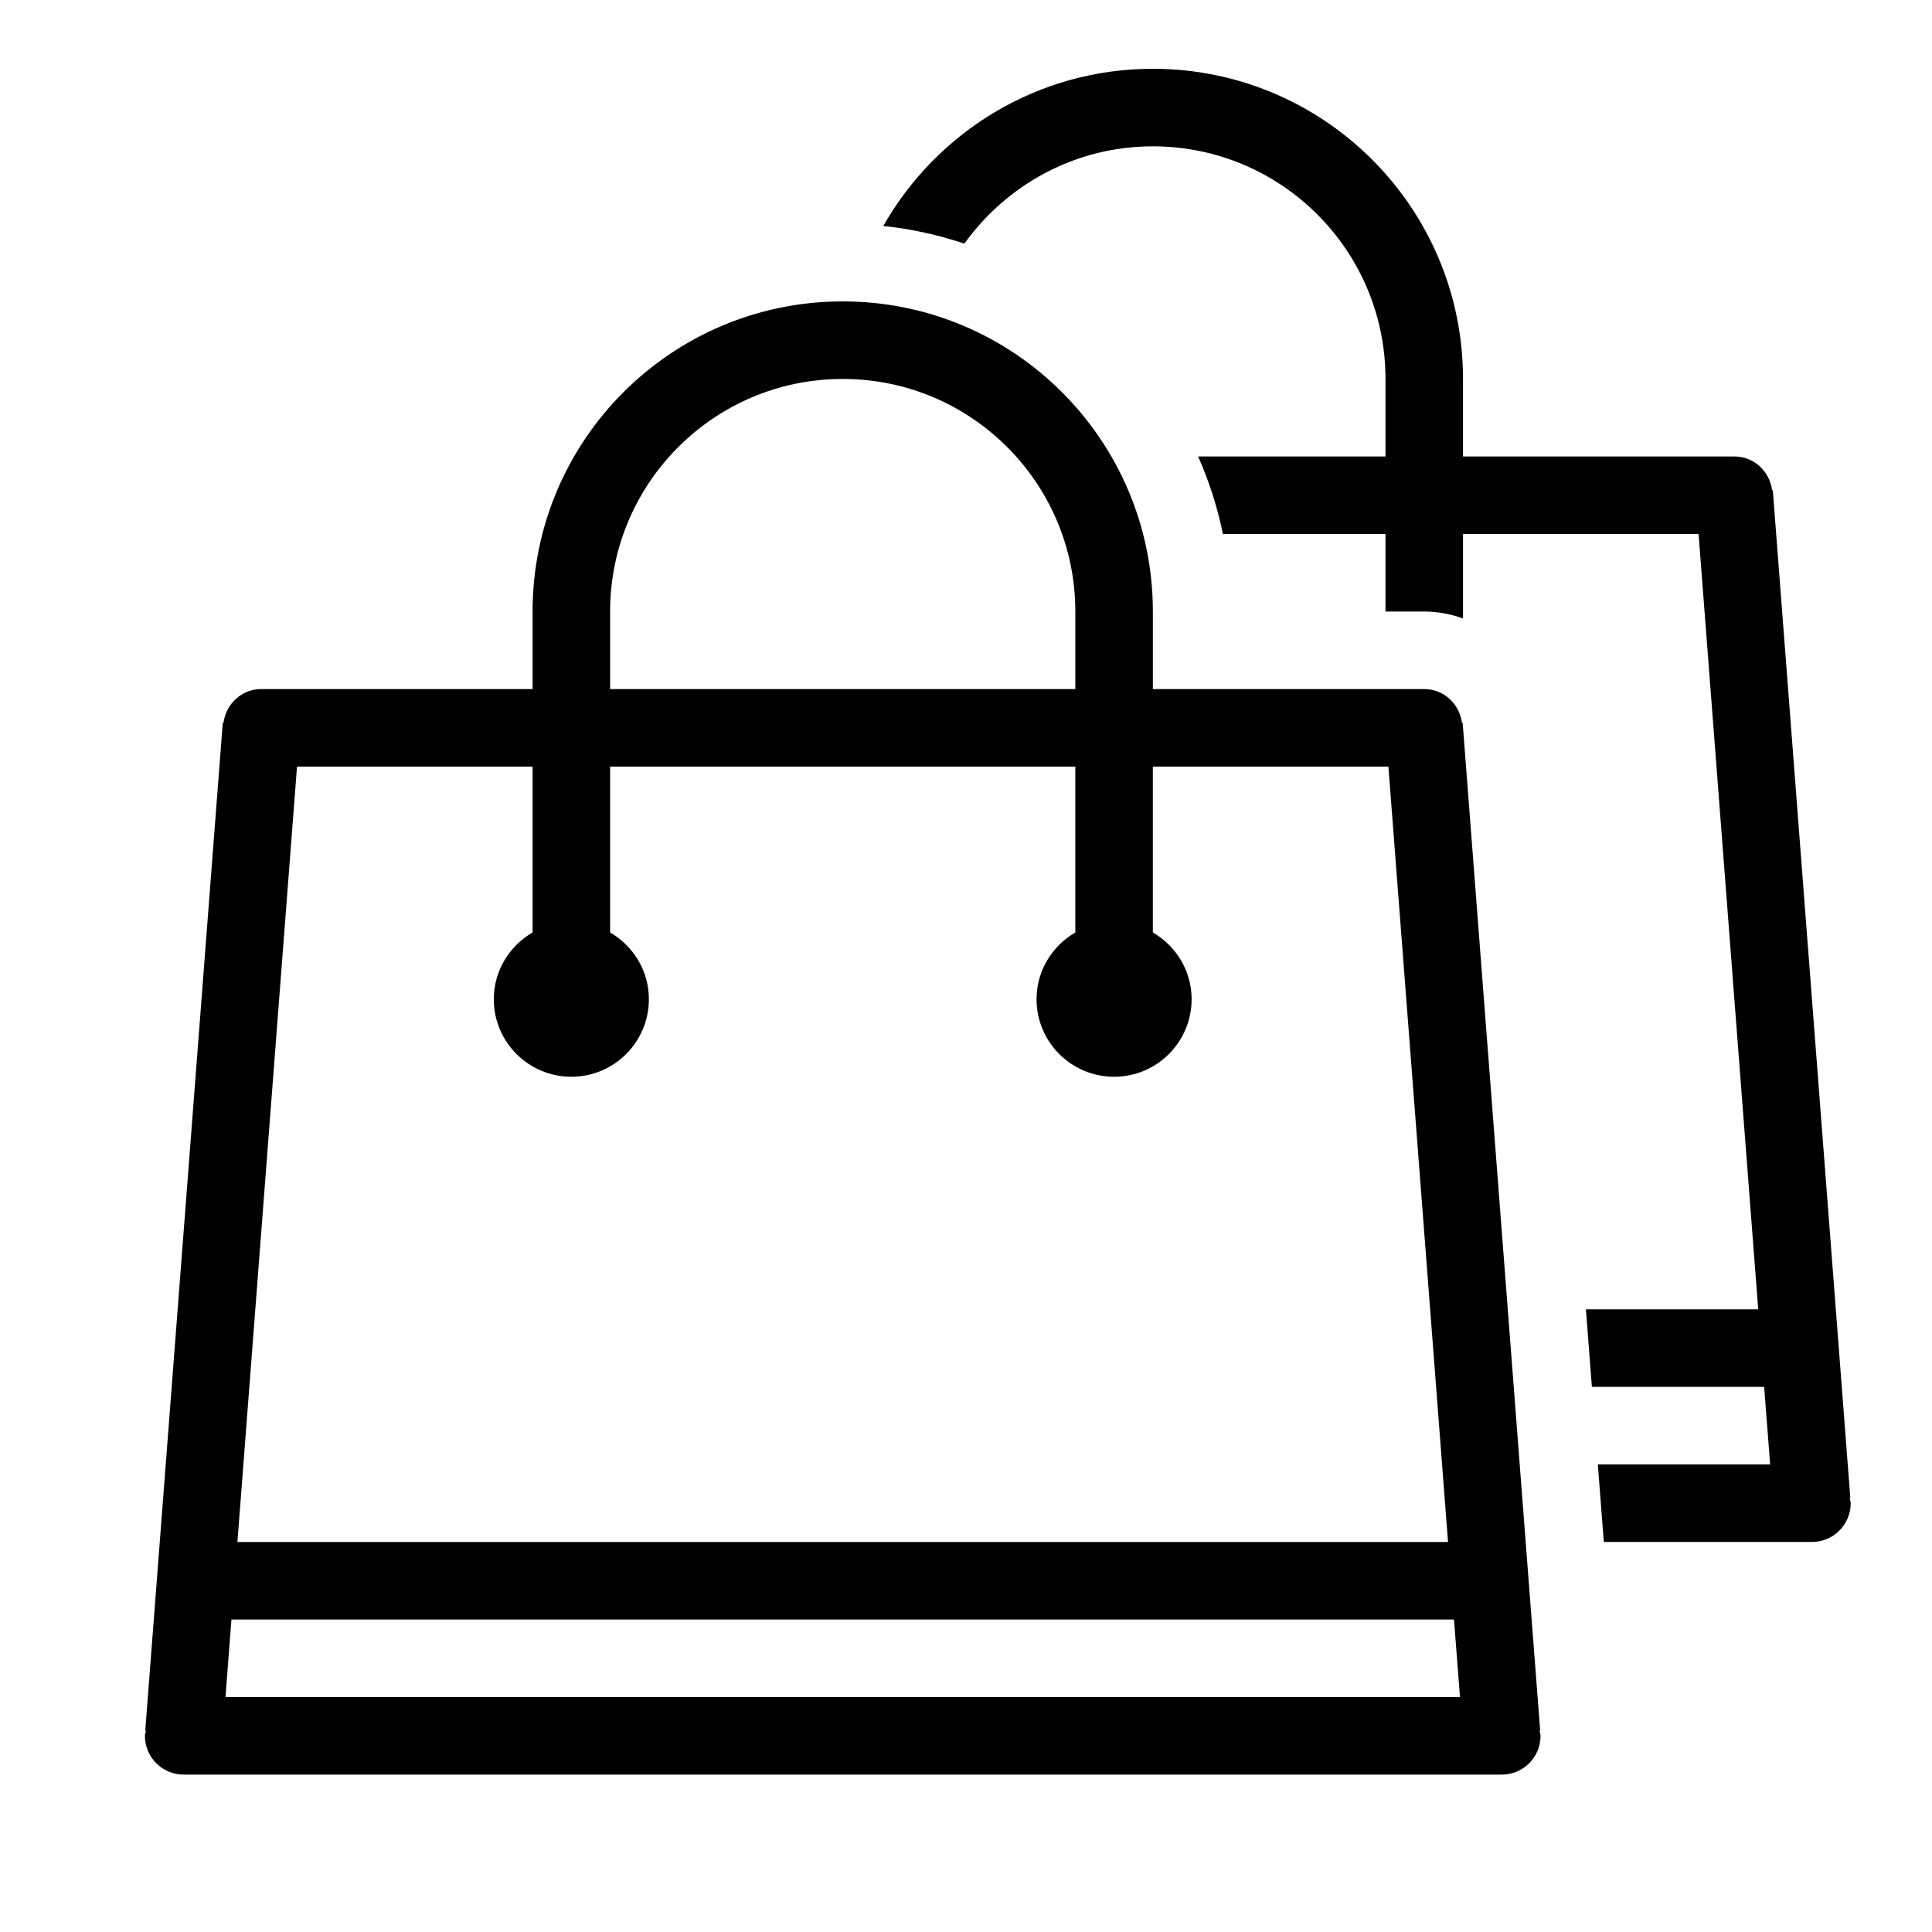 <svg t="1569548181588" class="icon" viewBox="0 0 1024 1024" version="1.1" 
  xmlns="http://www.w3.org/2000/svg" p-id="8426" width="128" height="128">
  <path d="M980.357 794.061l0.358-0.041L939.622 259.779l-0.358 0.061c-1.347-10.035-9.61-17.905-19.999-17.905l-143.841 0 0-41.093c0-90.778-73.6-164.383-164.378-164.383-61.281 0-114.616 33.592-142.894 83.318 14.868 1.521 29.22 4.772 42.988 9.334 22.374-31.109 58.655-51.553 99.907-51.553 68.086 0 123.29 55.204 123.29 123.29l0 41.093-99.292 0c5.74 13.066 10.235 26.793 13.123 41.098l86.164 0 0 41.093 20.731 0c7.122 0 13.947 1.367 20.367 3.666l0-44.764 124.856 0 31.606 410.952-91.325 0 3.169 41.088 91.3 0 3.174 41.098-91.325 0 3.169 41.098 110.31 0c11.356 0 20.547-9.19 20.547-20.552C980.9 795.791 980.5 794.988 980.357 794.061L980.357 794.061z" p-id="8427"></path>
  <path d="M816.333 917.309l-41.098-534.241-0.353 0.041c-1.347-10.02-9.61-17.884-19.999-17.884l-143.841 0 0-41.093c0-90.783-73.6-164.383-164.383-164.383-90.778 0-164.378 73.6-164.378 164.383l0 41.093L138.445 365.225c-10.394 0-18.642 7.864-20.004 17.884l-0.364-0.041-41.093 534.241 0.364 0.041c-0.143 0.901-0.543 1.731-0.543 2.668 0 11.351 9.19 20.552 20.547 20.552l698.624 0c11.361 0 20.552-9.201 20.552-20.552 0-0.942-0.404-1.772-0.543-2.668L816.333 917.309 816.333 917.309zM323.374 324.137c0-68.086 55.204-123.29 123.284-123.29 68.106 0 123.29 55.204 123.29 123.29l0 41.093L323.374 365.23 323.374 324.137 323.374 324.137zM157.425 406.323l124.851 0 0 87.895c-12.242 7.122-20.547 20.224-20.547 35.395 0 22.702 18.396 41.088 41.093 41.088 22.697 0 41.093-18.391 41.093-41.088 0-15.171-8.31-28.273-20.547-35.395L323.369 406.323l246.574 0 0 87.895c-12.242 7.122-20.552 20.224-20.552 35.395 0 22.702 18.401 41.088 41.093 41.088s41.098-18.391 41.098-41.088c0-15.171-8.315-28.273-20.552-35.395L611.031 406.323l124.851 0 31.606 410.957L125.839 817.28 157.425 406.323 157.425 406.323zM119.501 899.471l3.169-41.088 647.977 0 3.169 41.088L119.501 899.471 119.501 899.471z" p-id="8428"></path>
</svg>